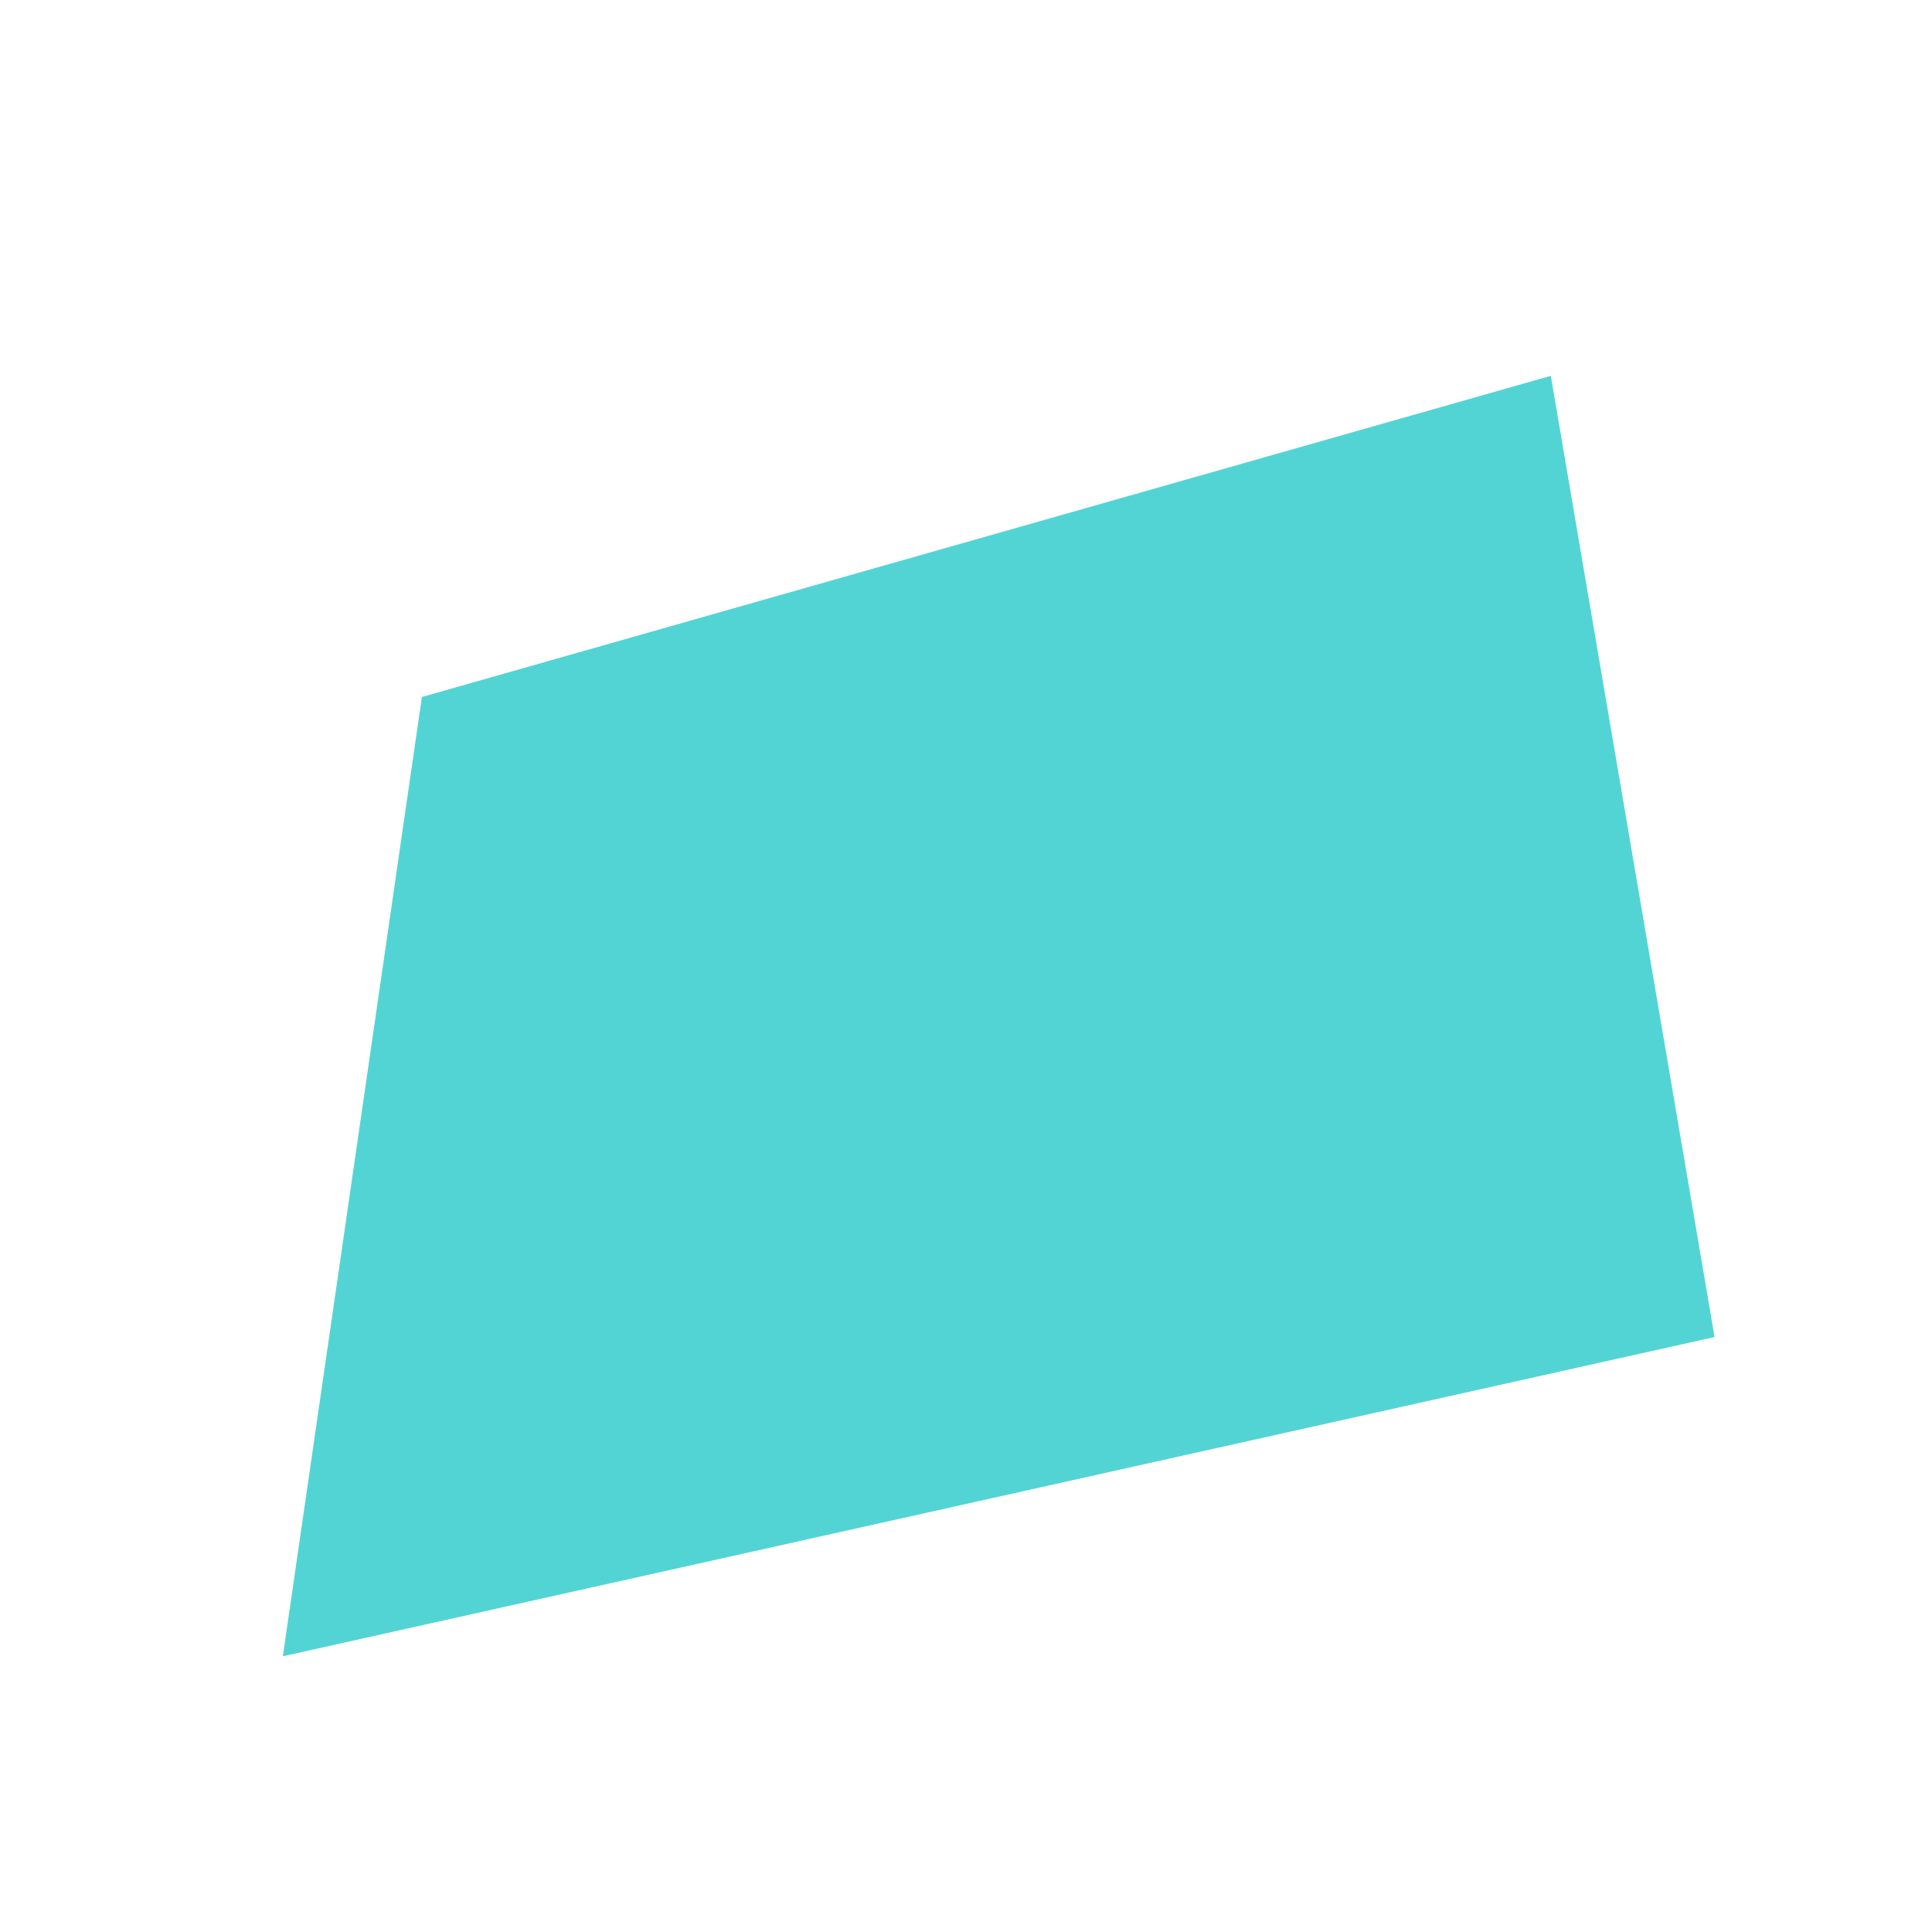<?xml version="1.0" encoding="UTF-8"?>
<!-- Generated by jsxcad -->
<!DOCTYPE svg PUBLIC "-//W3C//DTD SVG 1.1 Tiny//EN" "http://www.w3.org/Graphics/SVG/1.1/DTD/svg11-tiny.dtd">
<svg viewBox="-250 -250 500 500" width="500" height="500" xmlns="http://www.w3.org/2000/svg"><path d="M193.729,96.024L151.349,-152.736L-140.815,-69.617zM193.729,96.024L-140.815,-69.617L-176.8,178.646z" style="fill:rgb(83,212,212)"/></svg>
